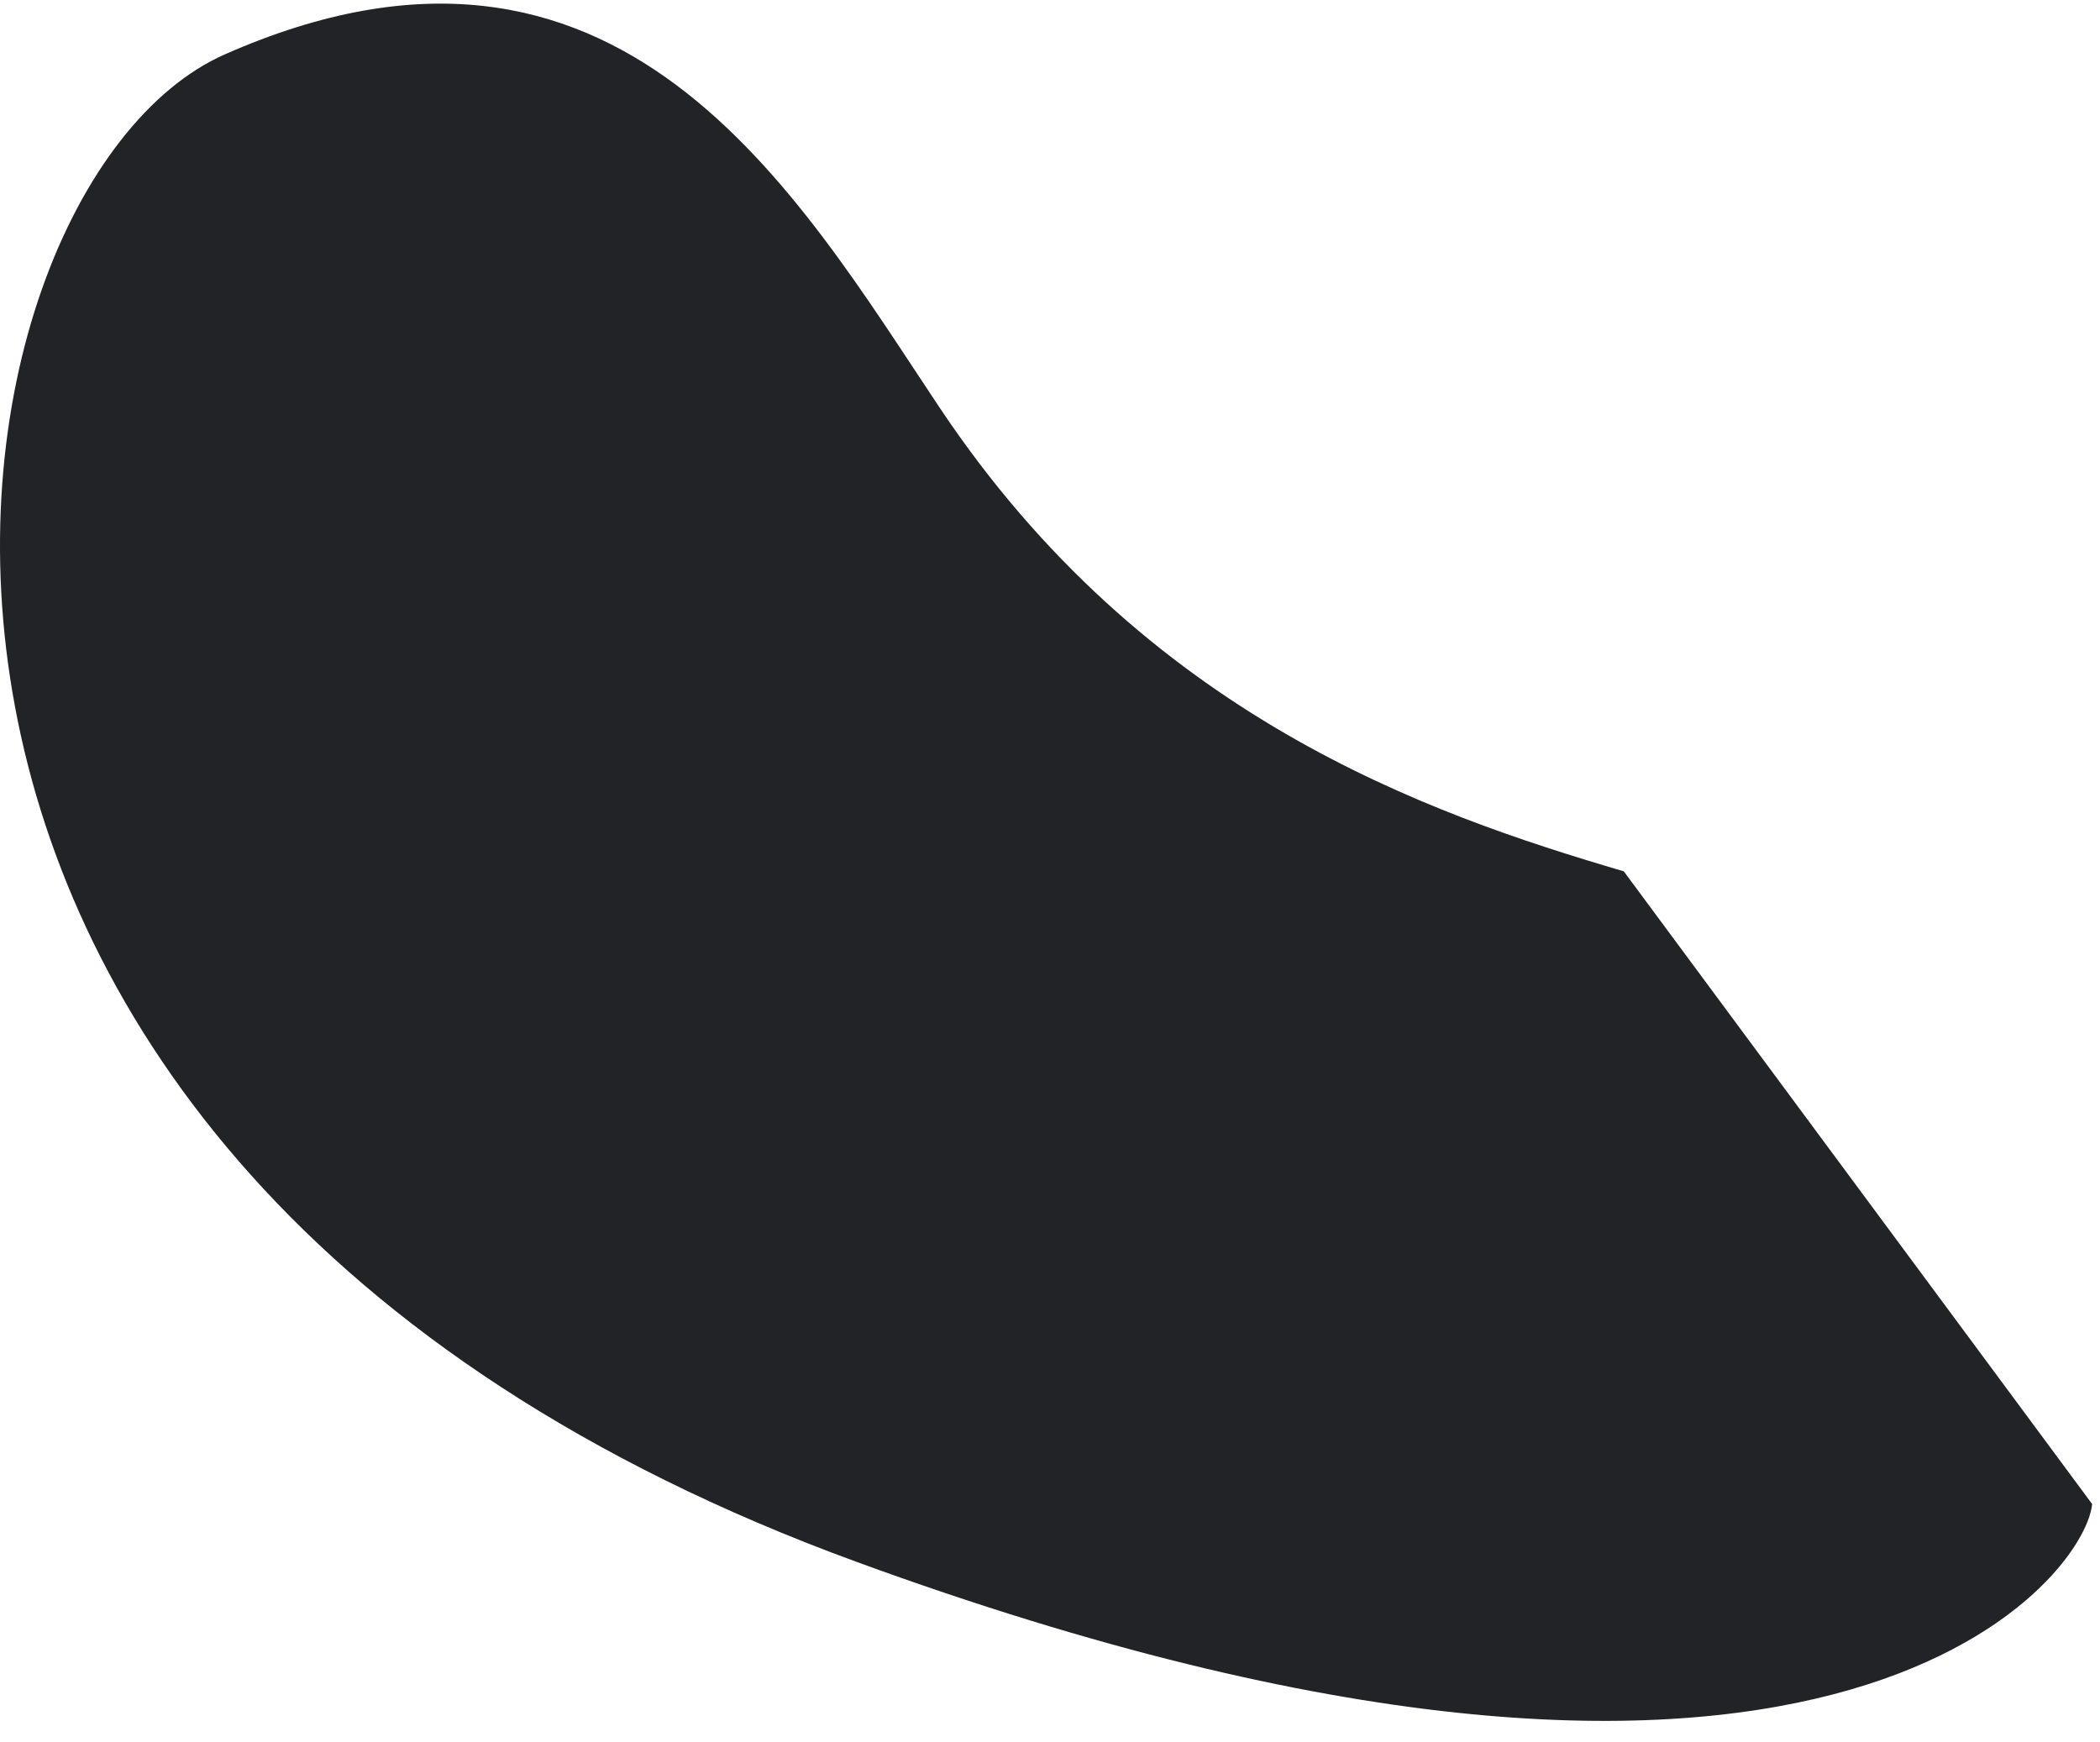 <svg width="94" height="78" viewBox="0 0 94 78" fill="none" xmlns="http://www.w3.org/2000/svg">
<path d="M42.053 18.239C51.267 32.05 63.858 36.41 72.684 39.006L93.649 67.331C93.302 70.792 81.559 85.71 38.364 69.927C-10.958 51.906 -3.387 8.368 10.062 2.435C27.714 -5.353 35.625 8.604 42.053 18.239Z" fill="#222327"/>
</svg>
